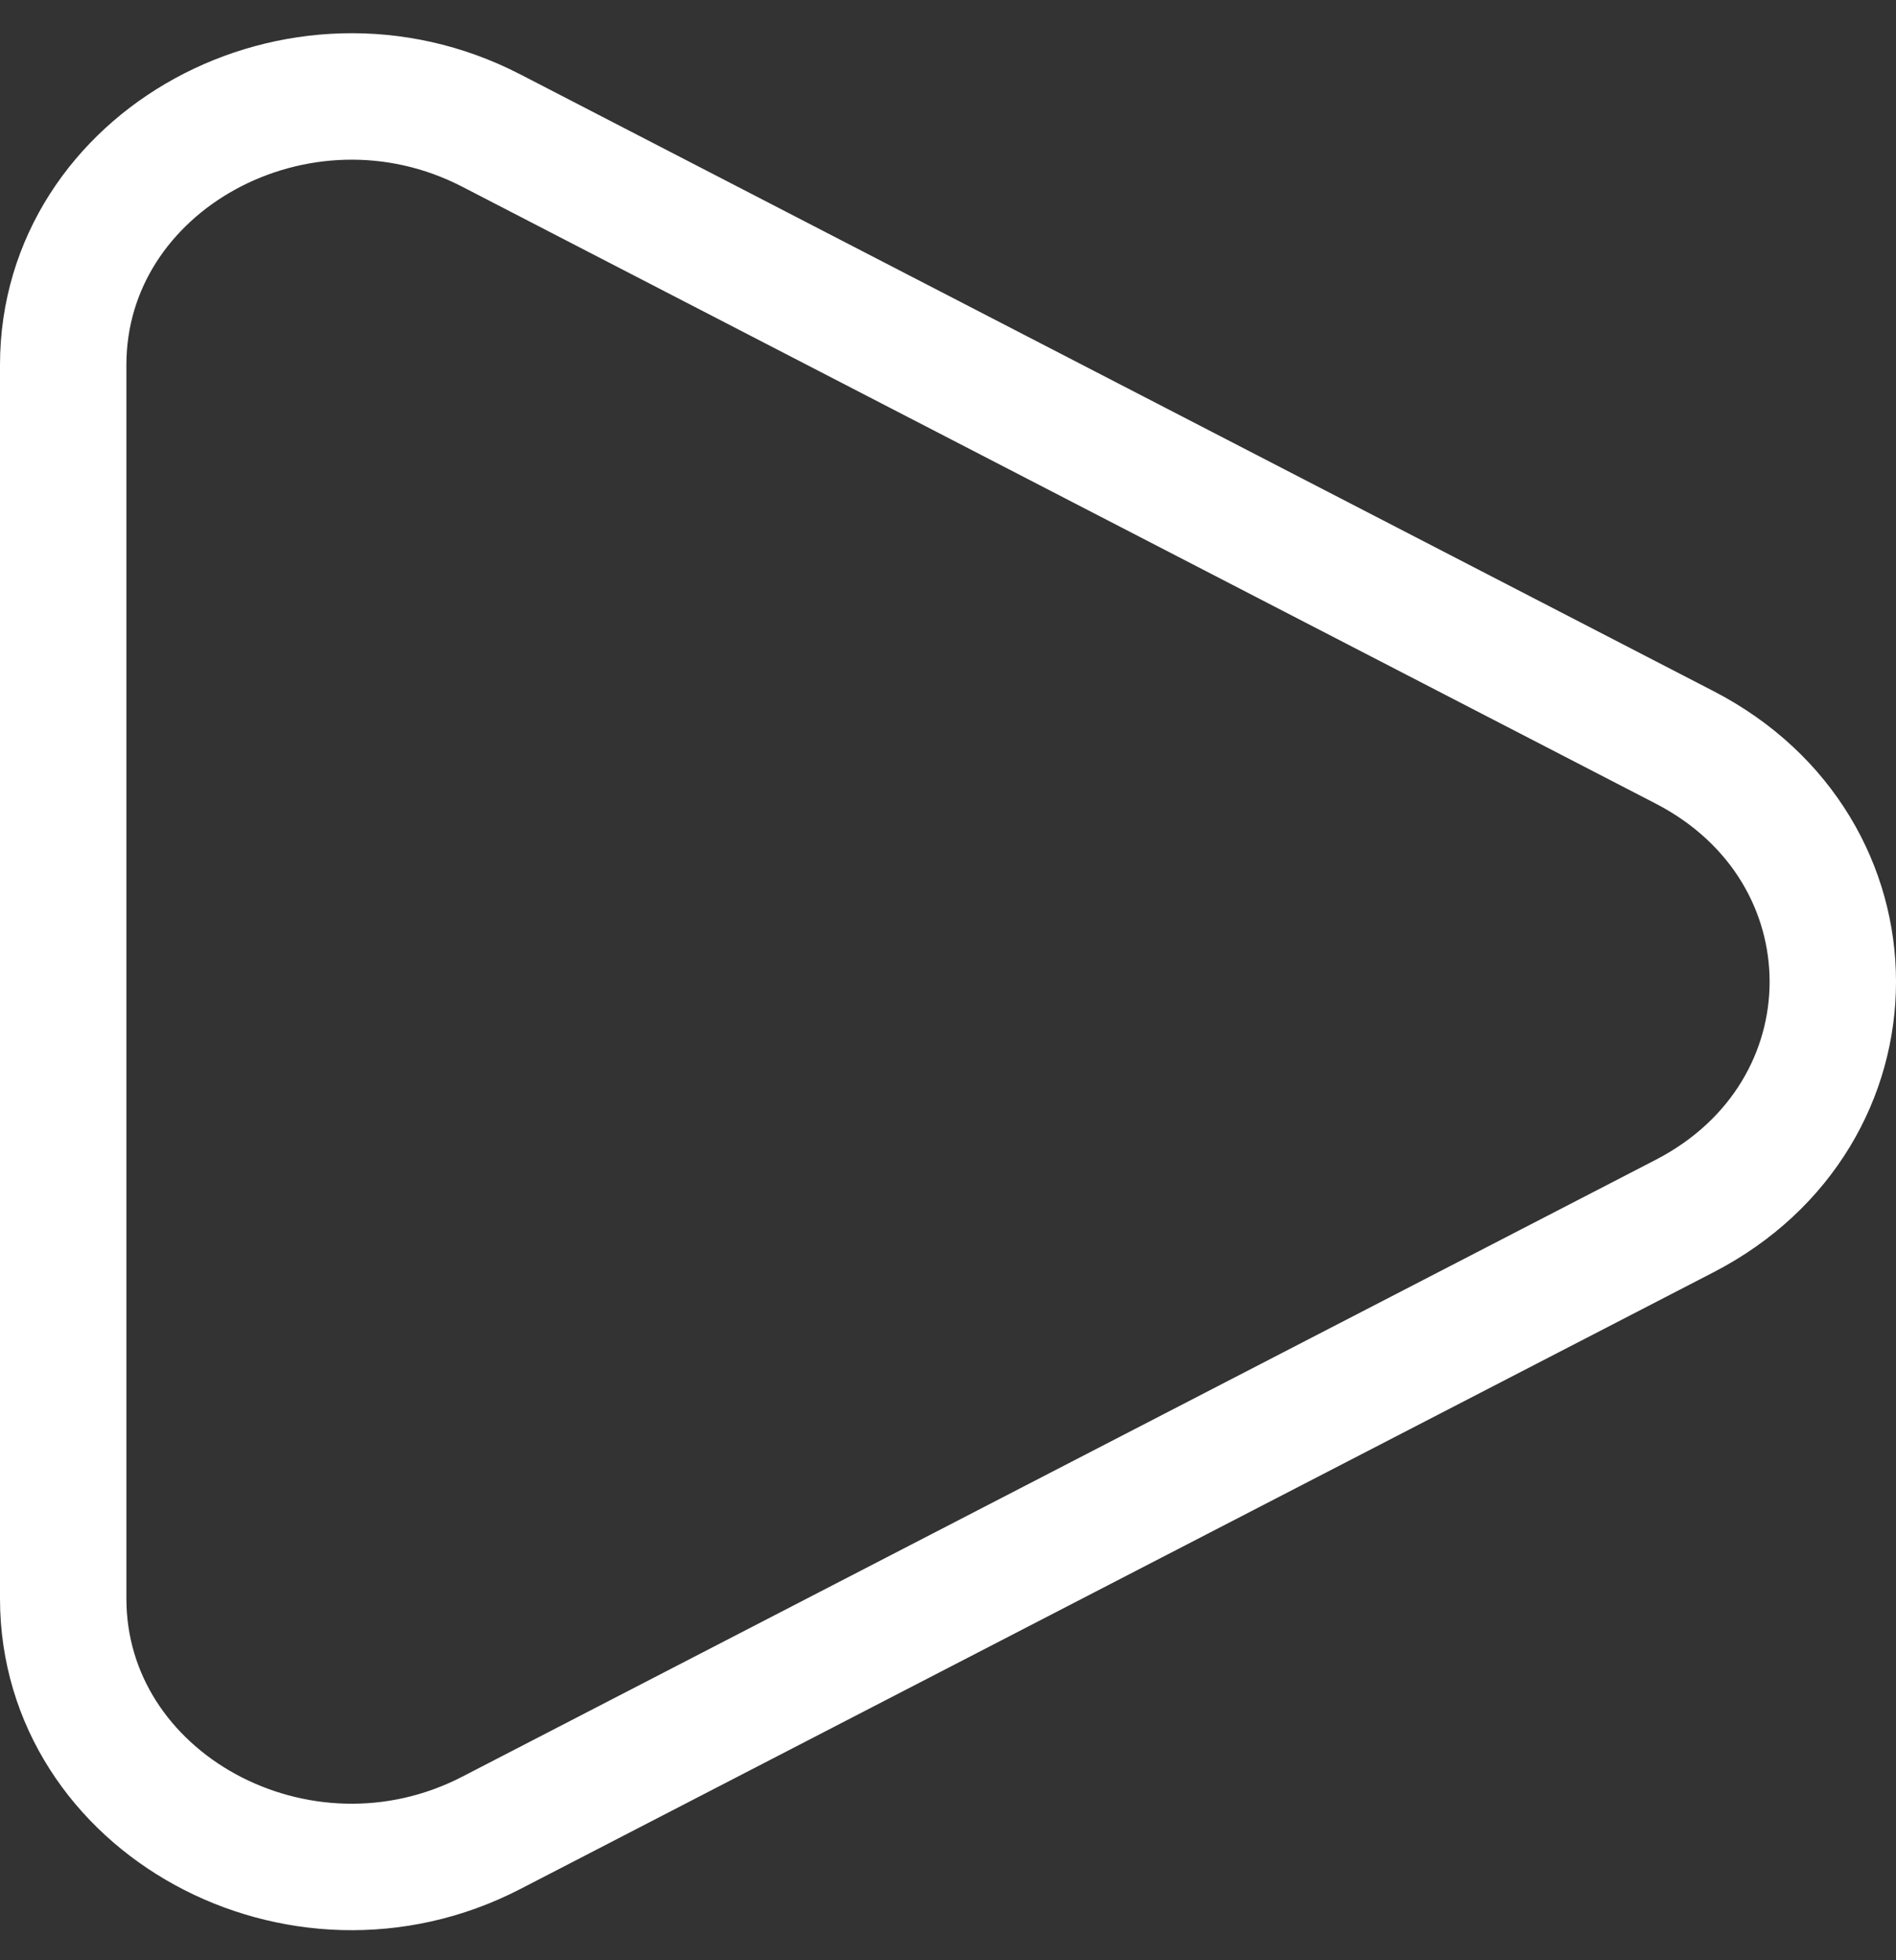 <svg width="30" height="31" viewBox="0 0 30 31" fill="none" xmlns="http://www.w3.org/2000/svg">
<rect x="0" y="0" width="30" height="31" fill="#333333" stroke="none"/>
<path d="M26.655 11.819C29.782 13.434 29.782 17.616 26.655 19.231L7.774 28.985C4.735 30.555 1 28.512 1 25.279V5.771C1 2.538 4.735 0.495 7.774 2.065L26.655 11.819Z" stroke="white" stroke-width="2"/>
</svg>
